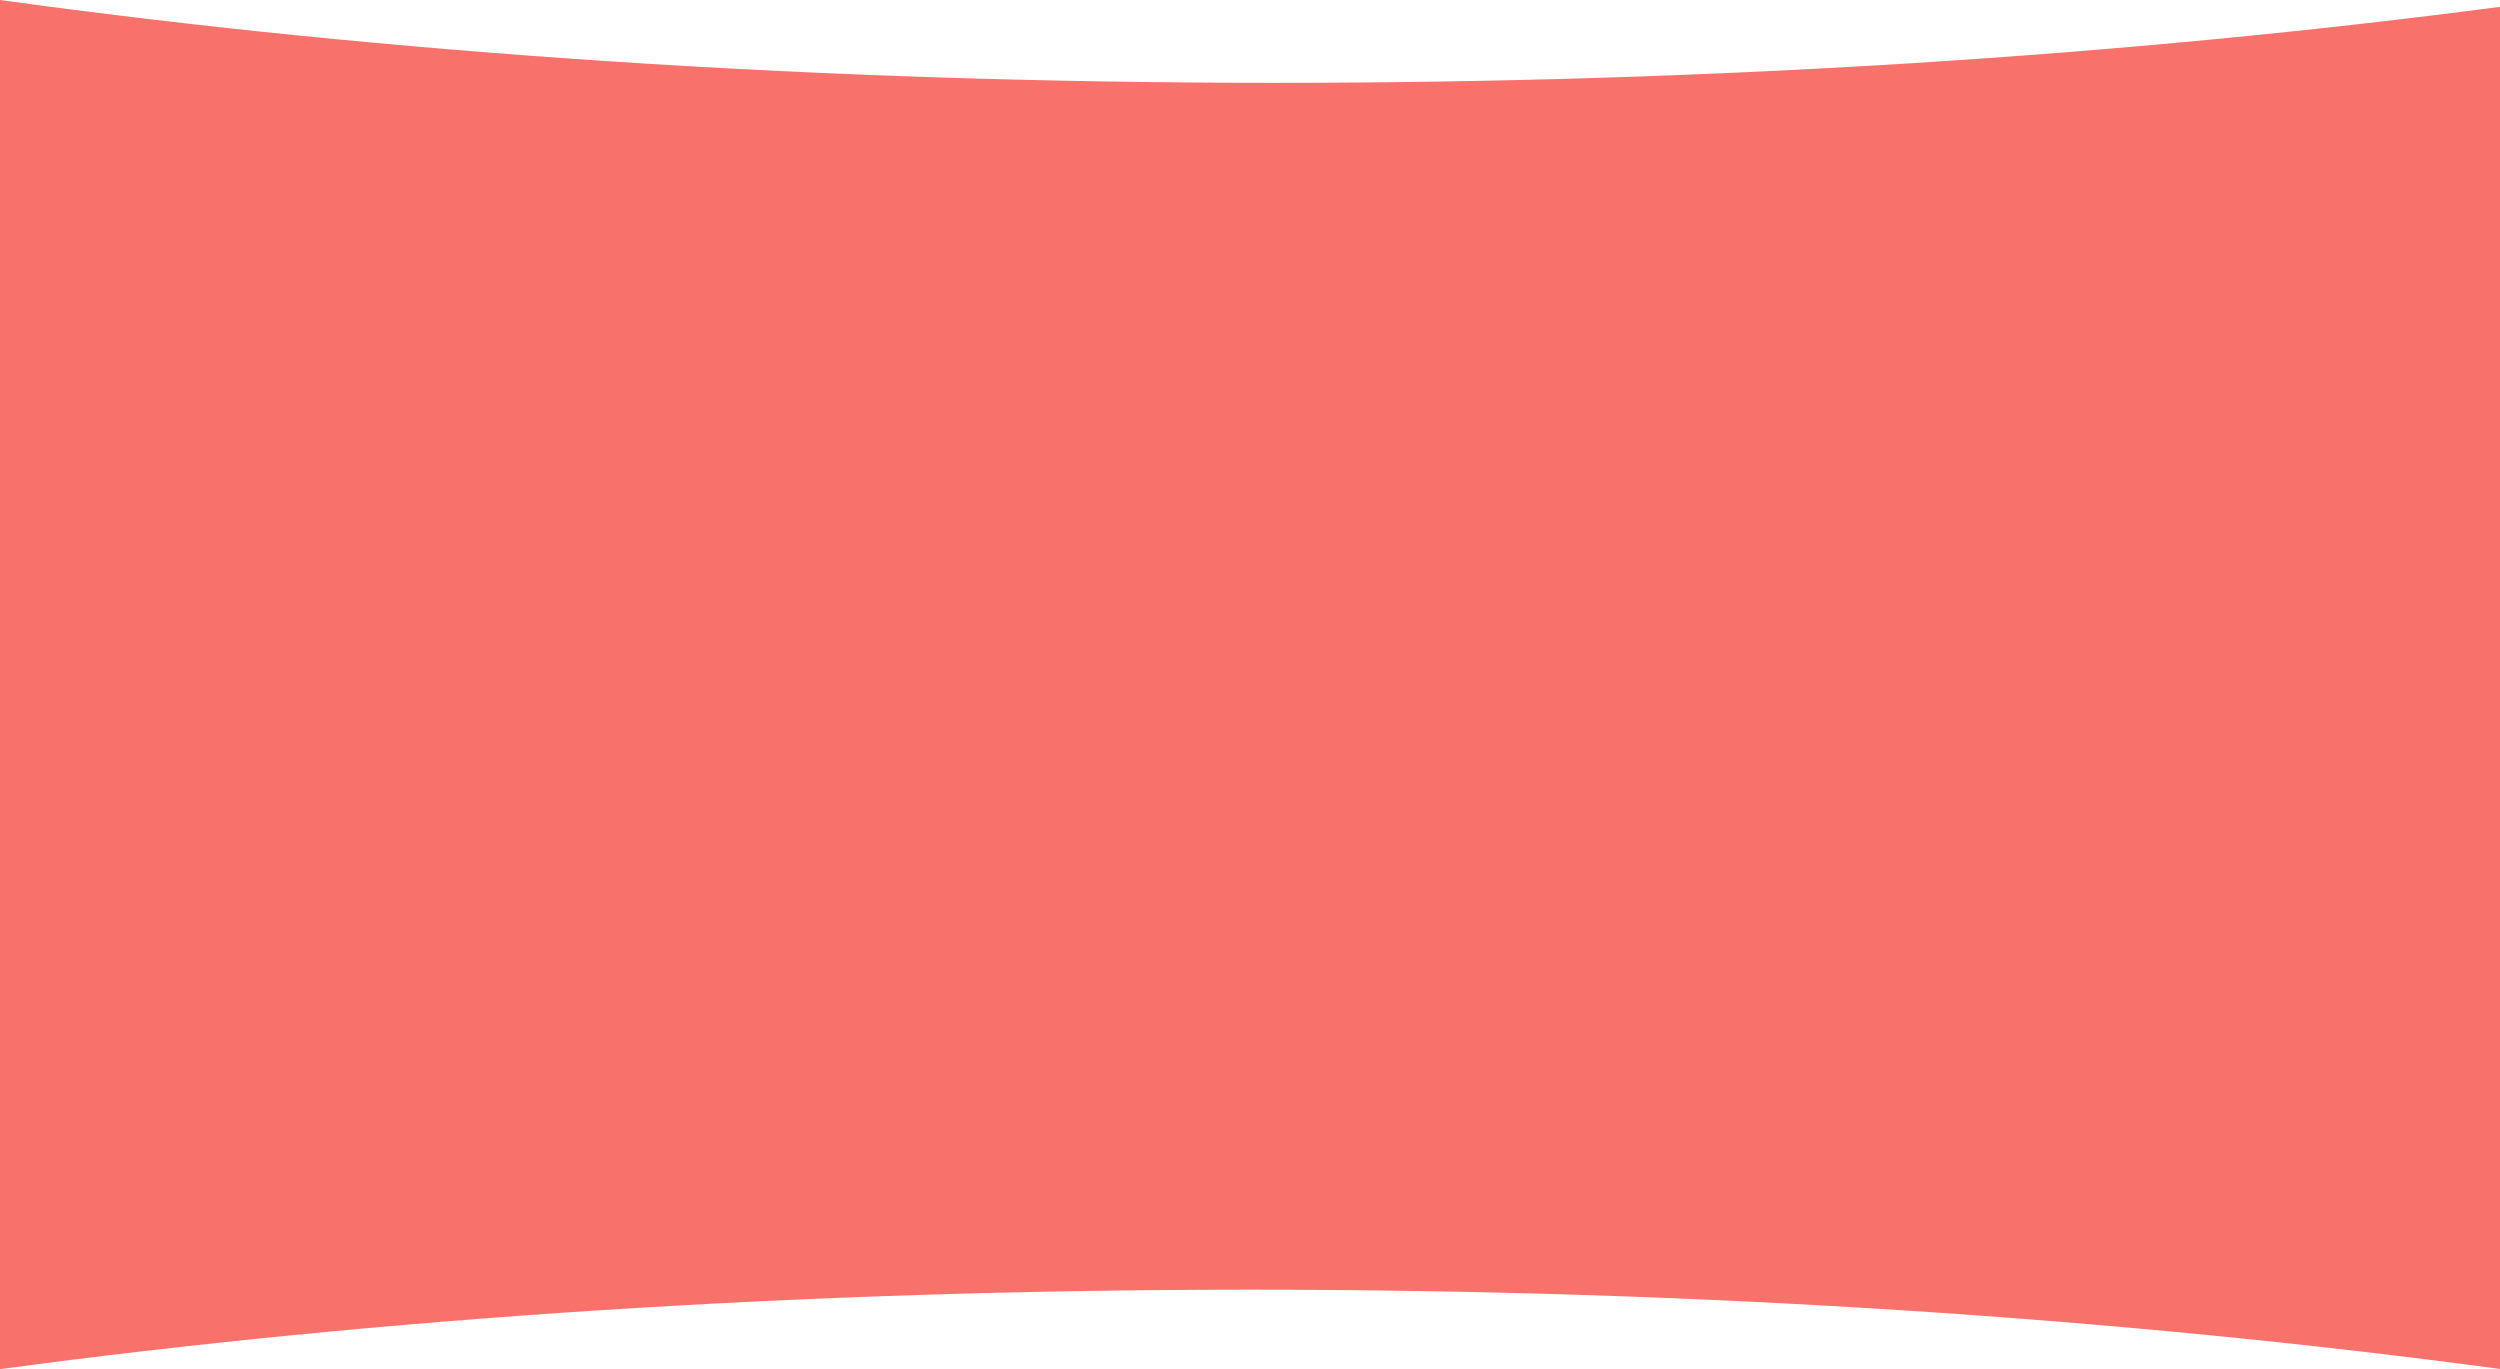 <svg xmlns="http://www.w3.org/2000/svg" width="1920.001" height="1051.504" viewBox="0 0 1920.001 1051.504">
  <path id="solid-bg" d="M1213,1051.5h0V0c73.656,10.185,150.255,19.308,227.672,27.114,78.332,7.9,159.183,14.612,240.309,19.962,82.331,5.431,166.845,9.579,251.194,12.33,85.76,2.8,173.346,4.217,260.325,4.217,83.19,0,166.983-1.3,249.053-3.859,80.777-2.52,161.795-6.32,240.8-11.3,77.894-4.906,155.614-11.066,231-18.31,74.5-7.158,148.4-15.535,219.642-24.9v1046.11c-72.432-9.76-147.651-18.5-223.571-25.964-76.807-7.556-156.054-13.984-235.539-19.1-80.63-5.194-163.349-9.162-245.859-11.794-83.882-2.675-169.519-4.031-254.531-4.031-85.1,0-170.829,1.36-254.81,4.041-82.612,2.638-165.423,6.616-246.132,11.822-79.563,5.132-158.893,11.574-235.786,19.147-75.982,7.484-151.27,16.238-223.773,26.018Z" transform="translate(-1212.999 0)" fill="#f85e57" opacity="0.882"/>
</svg>
